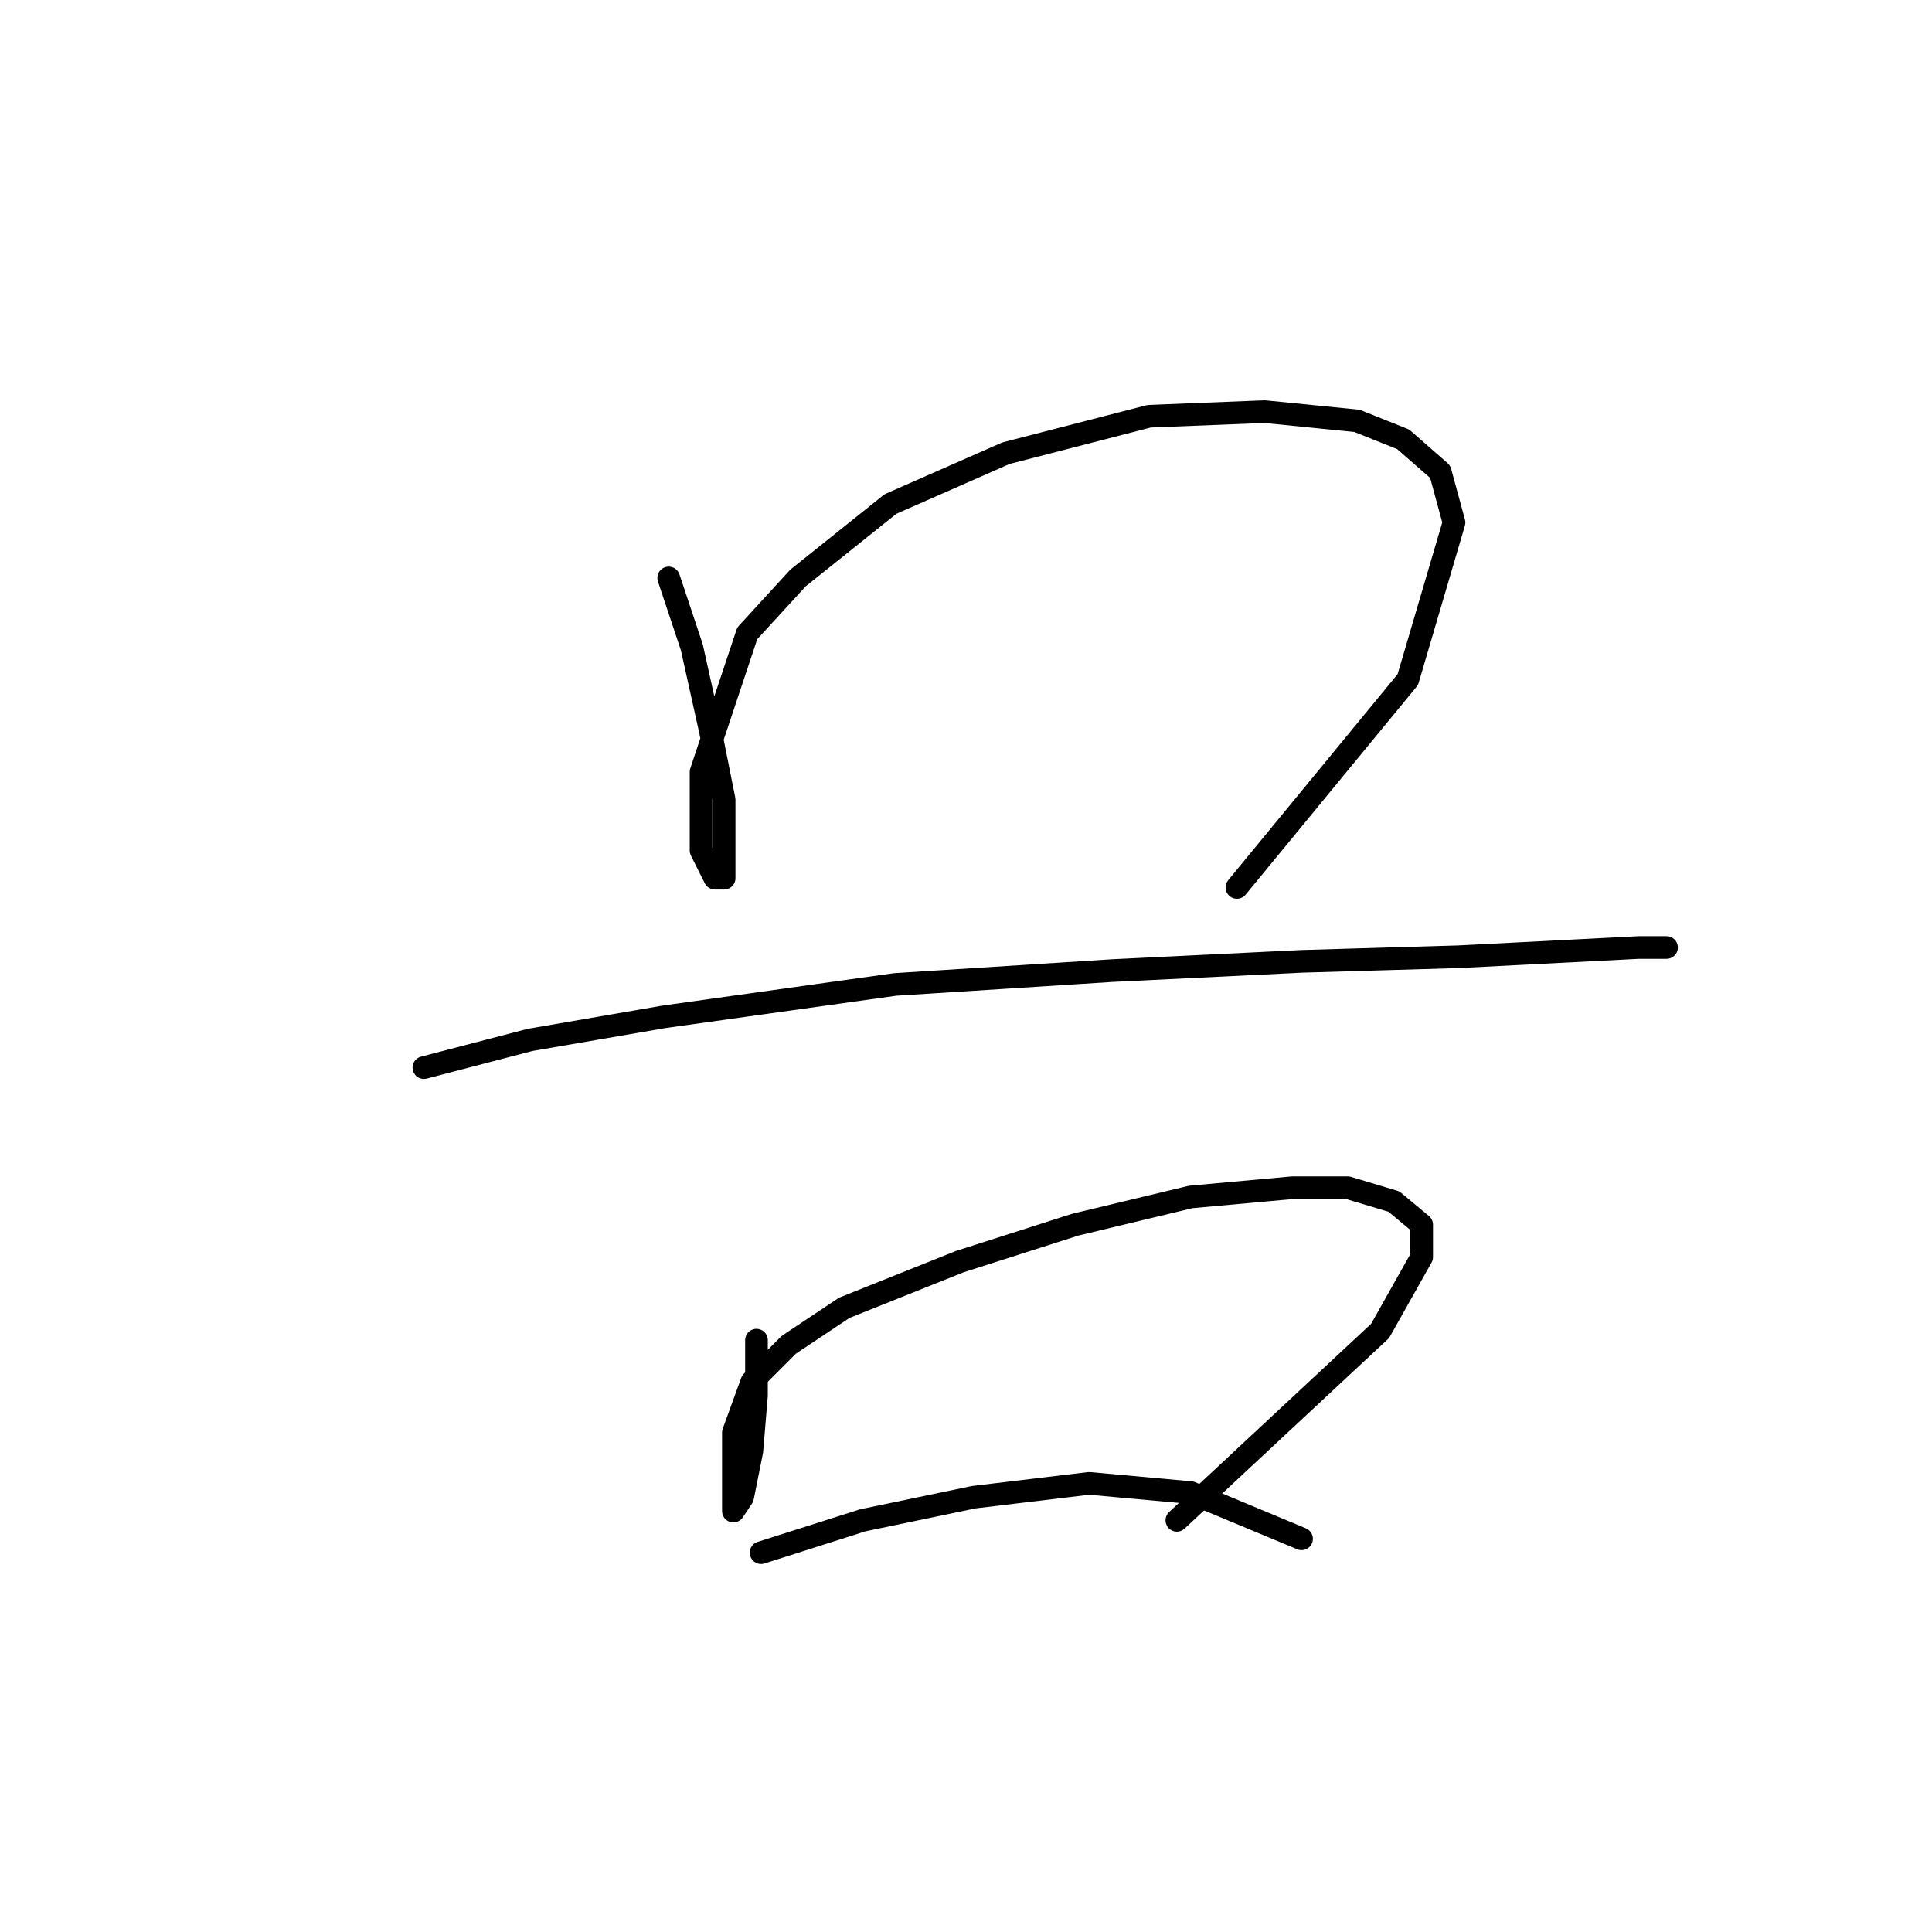 <?xml version="1.0" standalone="no"?>
    <svg width="256" height="256" xmlns="http://www.w3.org/2000/svg" version="1.1">
    <polyline stroke="black" stroke-width="3" stroke-linecap="round" fill="transparent" stroke-linejoin="round" points="88.607 76.58 91.668 85.762 94.116 96.78 95.952 105.961 95.952 112.695 95.952 116.367 94.728 116.367 92.892 112.695 92.892 102.289 99.013 83.925 105.746 76.58 117.988 66.786 133.291 60.053 152.267 55.156 167.57 54.544 179.812 55.768 185.933 58.216 190.83 62.501 192.666 69.235 186.545 90.046 163.897 117.591 163.897 117.591 " />
        <polyline stroke="black" stroke-width="3" stroke-linecap="round" fill="transparent" stroke-linejoin="round" points="56.165 141.464 70.244 137.791 87.995 134.731 118.6 130.446 147.37 128.61 172.466 127.385 193.278 126.773 217.151 125.549 220.823 125.549 220.823 125.549 " />
        <polyline stroke="black" stroke-width="3" stroke-linecap="round" fill="transparent" stroke-linejoin="round" points="100.237 177.579 100.237 184.924 99.625 192.269 98.401 198.39 97.177 200.227 97.177 196.554 97.177 189.821 99.625 183.088 104.522 178.191 111.867 173.294 127.17 167.173 142.473 162.276 157.776 158.603 171.242 157.379 178.588 157.379 184.709 159.215 188.381 162.276 188.381 166.561 182.872 176.354 155.939 201.451 155.939 201.451 " />
        <polyline stroke="black" stroke-width="3" stroke-linecap="round" fill="transparent" stroke-linejoin="round" points="100.849 205.736 114.316 201.451 129.006 198.39 144.309 196.554 157.776 197.778 172.466 203.899 172.466 203.899 " />
        </svg>